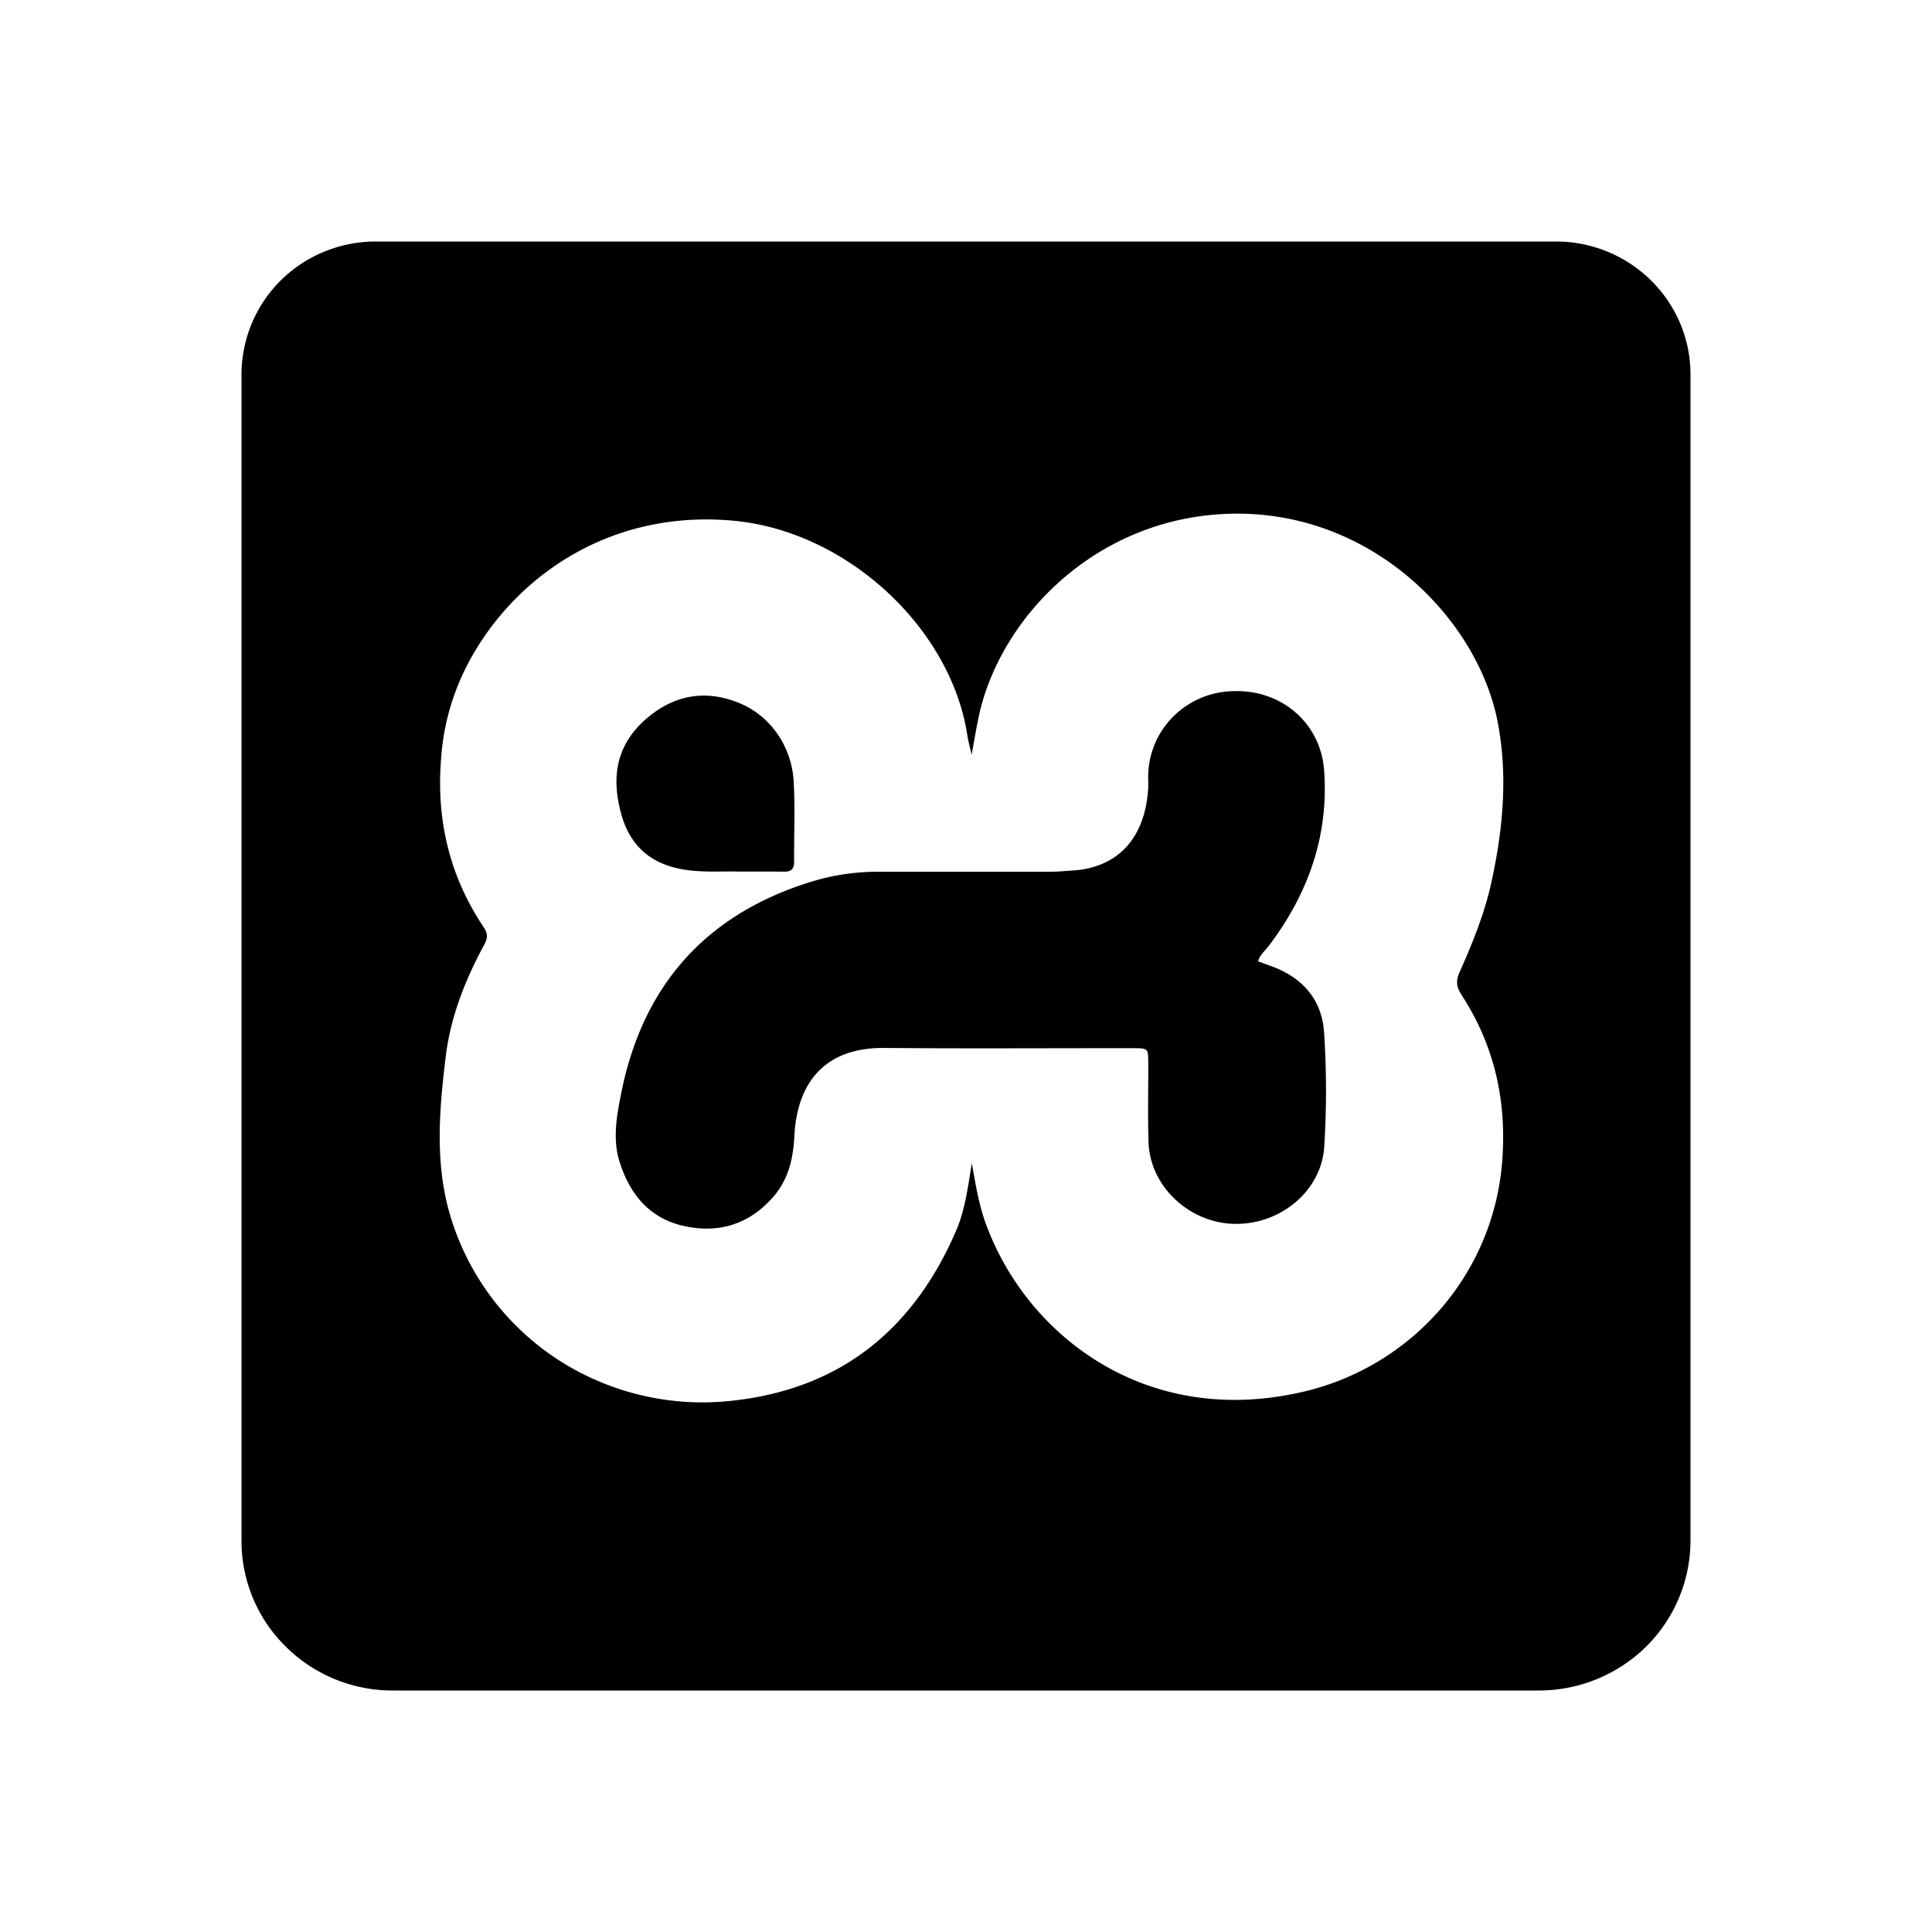 <svg xmlns="http://www.w3.org/2000/svg" width="24" height="24" fill="none" viewBox="0 0 24 24"><path fill="#000" d="M15.629 11.942c.085.033.17.06.253.096.34.152.54.415.566.783q.047.715.002 1.429c-.038.549-.55.969-1.124.953-.556-.015-1.036-.465-1.058-1.005-.012-.331-.002-.664-.004-.995 0-.18-.002-.181-.186-.182-1.032-.001-2.064.006-3.096-.003-.673-.005-1.076.362-1.114 1.095-.015.286-.076.546-.27.764-.301.338-.68.45-1.115.35-.42-.099-.657-.392-.784-.787-.089-.275-.042-.552.01-.82.257-1.348 1.034-2.254 2.366-2.666.27-.084.553-.125.836-.125h2.137c.097 0 .194-.01.291-.016.532-.039.883-.383.924-1.014.003-.048 0-.097 0-.145a1.06 1.06 0 0 1 .307-.748c.198-.2.466-.315.749-.32.596-.023 1.089.394 1.13.988.058.812-.2 1.534-.691 2.18-.045.06-.109.108-.13.188m-6.47-1.115c-.195-.006-.432.014-.668-.026-.406-.068-.663-.293-.772-.687-.12-.43-.074-.823.265-1.144.346-.325.755-.42 1.202-.236.394.162.65.548.674.97.02.332.003.667.006 1 0 .087-.033.125-.122.124-.182-.002-.363-.001-.585-.001M19.332 3H4.668a1.68 1.68 0 0 0-1.18.483A1.65 1.65 0 0 0 3 4.652v14.487a1.84 1.84 0 0 0 .55 1.316A1.88 1.88 0 0 0 4.88 21H19.12a1.9 1.9 0 0 0 1.329-.545A1.86 1.86 0 0 0 21 19.14V4.652c0-.439-.176-.858-.49-1.168A1.68 1.68 0 0 0 19.333 3m-1.18 9.355c.394.603.556 1.267.513 1.992a3.17 3.17 0 0 1-.737 1.874 3.22 3.22 0 0 1-1.724 1.064c-1.958.467-3.458-.693-3.963-2.096-.082-.228-.121-.466-.17-.739-.05.31-.086.592-.2.85-.527 1.213-1.426 1.953-2.775 2.1a3.3 3.3 0 0 1-2.181-.52 3.24 3.24 0 0 1-1.327-1.793c-.189-.647-.132-1.31-.051-1.969.06-.49.243-.95.479-1.386.043-.08.043-.138-.008-.213-.425-.634-.59-1.333-.53-2.088.026-.402.134-.793.316-1.152.541-1.06 1.73-1.959 3.323-1.81 1.4.132 2.697 1.328 2.9 2.673.01.068.03.134.052.234.033-.181.057-.33.089-.477.26-1.223 1.469-2.501 3.181-2.518 1.736-.016 3.022 1.332 3.264 2.585.129.666.068 1.332-.078 1.997-.085.388-.235.756-.397 1.119-.044.102-.038.177.025.273"/></svg>